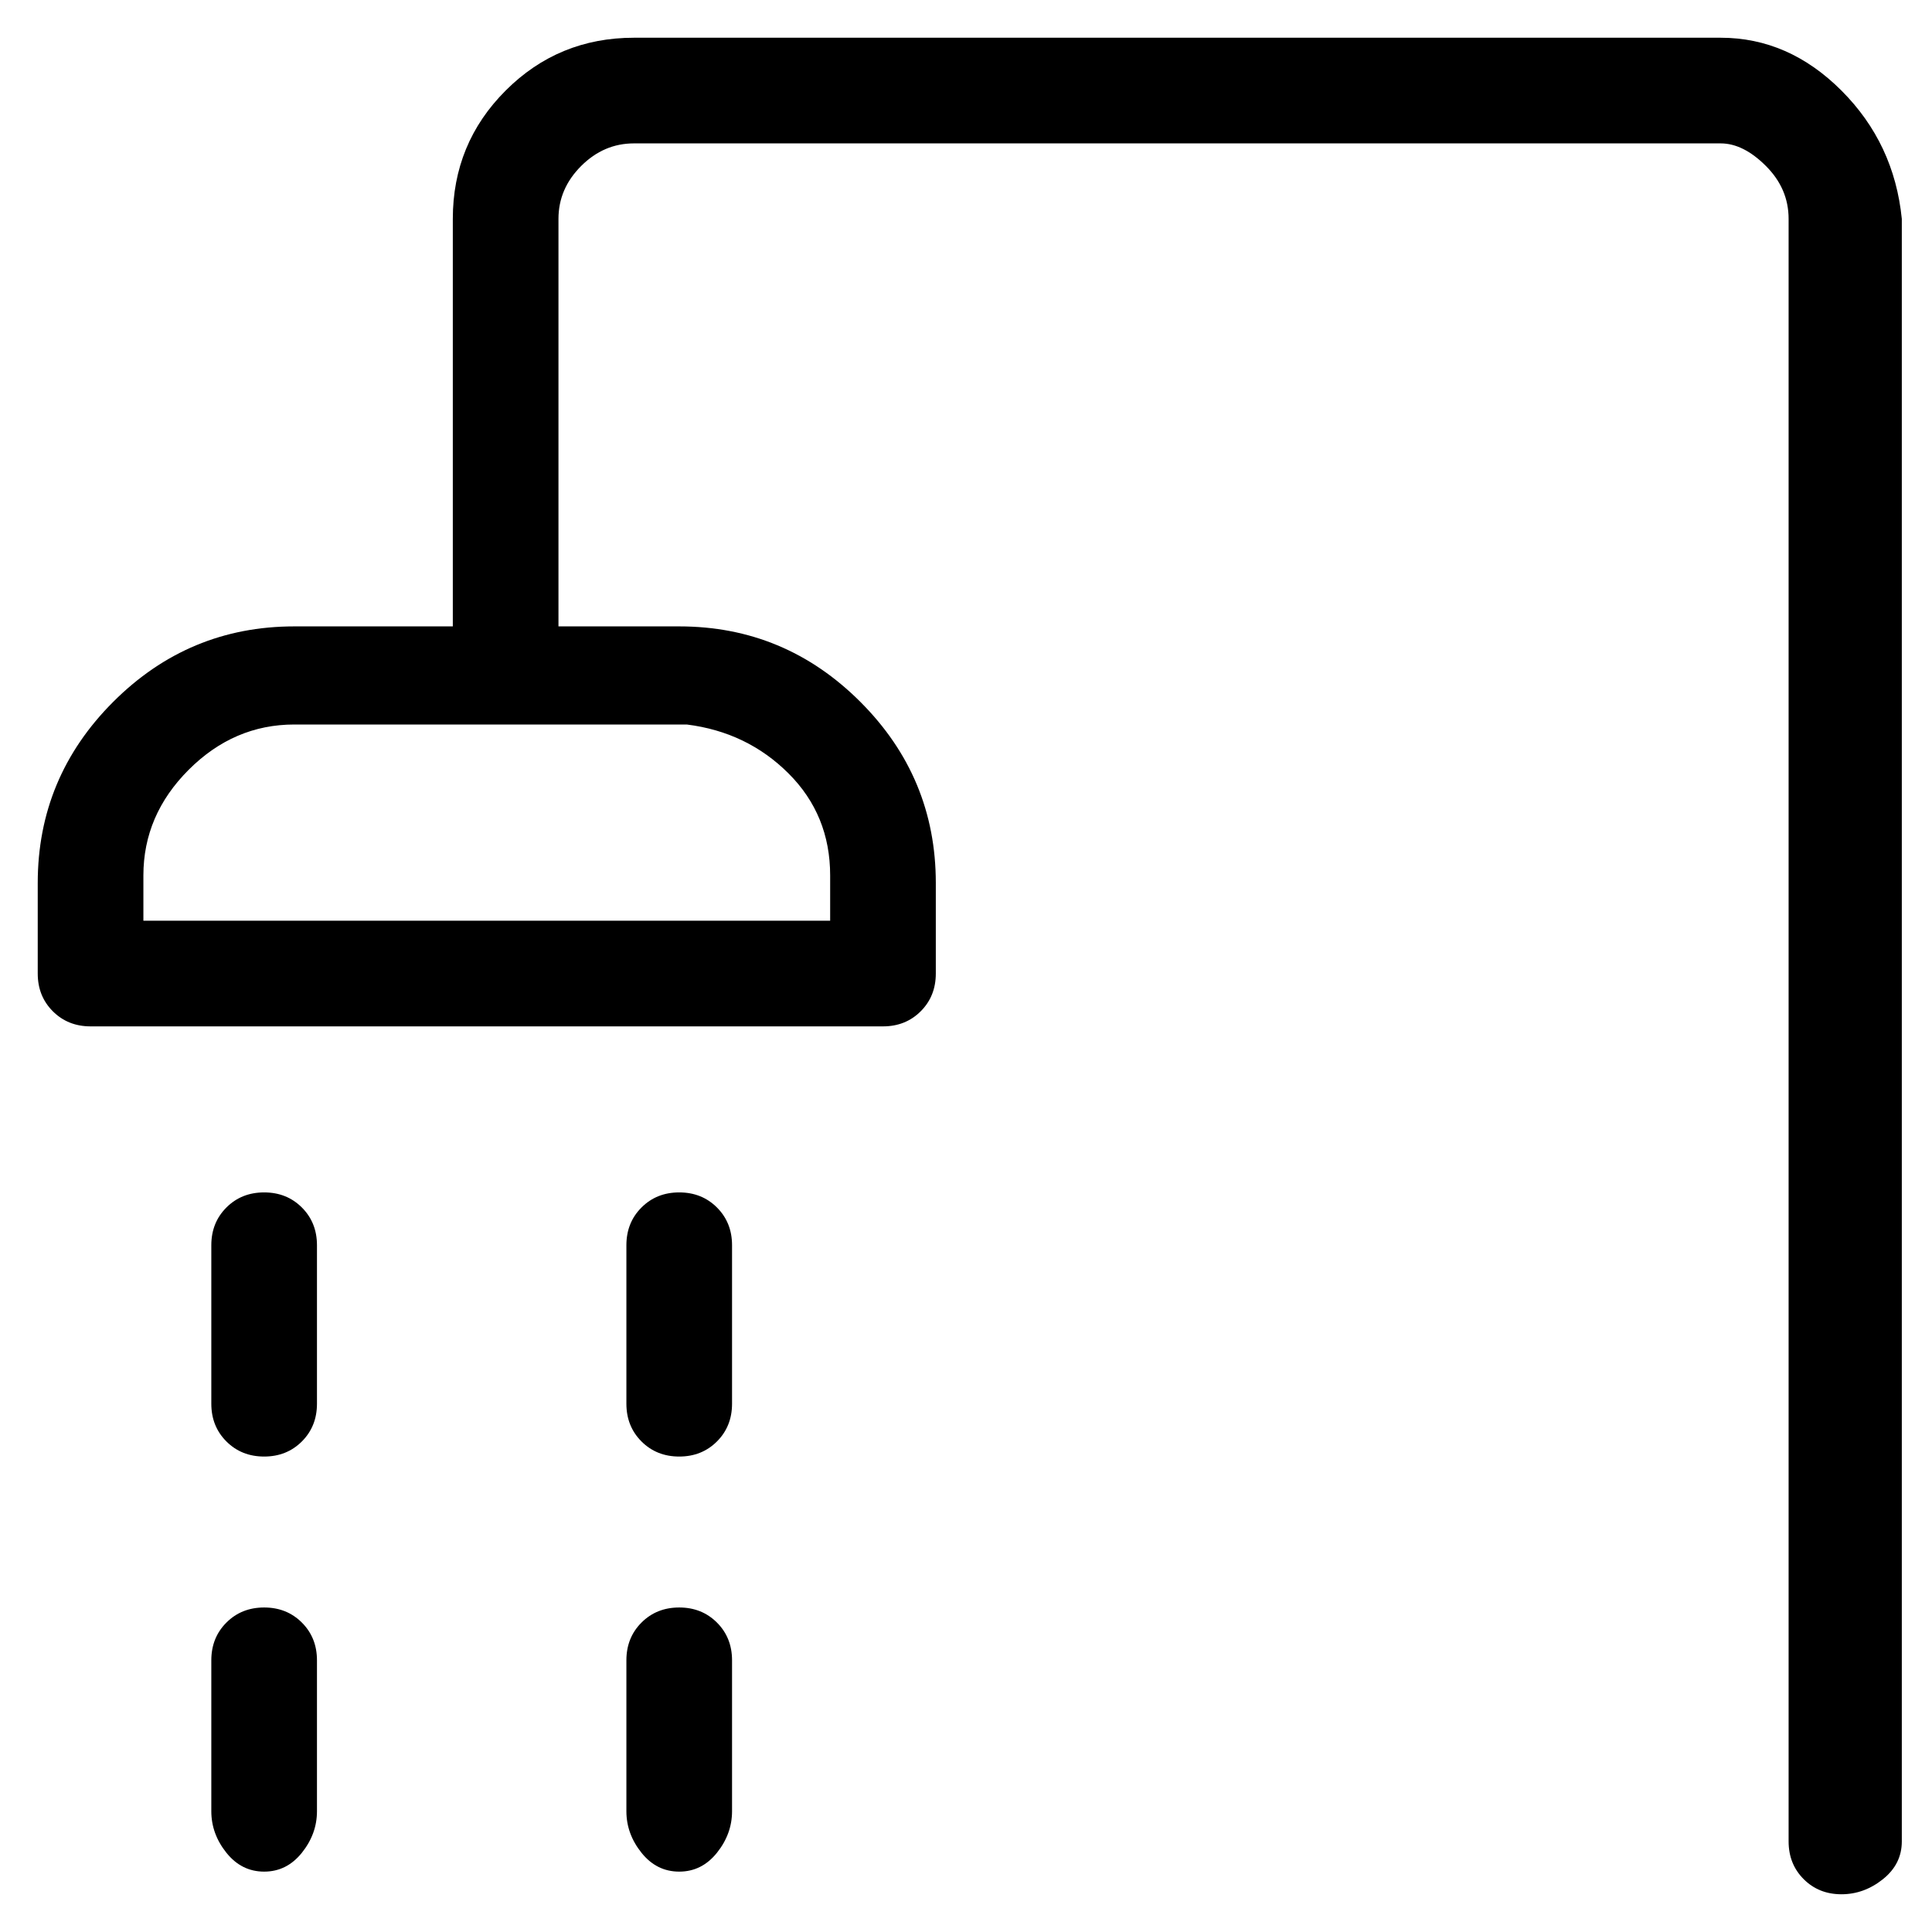 <svg viewBox="0 0 256 256" xmlns="http://www.w3.org/2000/svg">
  <path transform="scale(1, -1) translate(0, -256)" fill="currentColor" d="M228 251h-144q-10 0 -17 -7t-7 -17v-54h-21q-14 0 -24 -10t-10 -24v-12q0 -3 2 -5t5 -2h105q3 0 5 2t2 5v12q0 14 -10 24t-24 10h-16v54q0 4 3 7t7 3h144q3 0 6 -3t3 -7v-215q0 -3 2 -5t5 -2t5.5 2t2.5 5v215q-1 10 -8 17t-16 7zM110 140v-6h-91v6q0 8 6 14t14 6h52 q8 -1 13.5 -6.5t5.5 -13.5zM35 98q-3 0 -5 -2t-2 -5v-21q0 -3 2 -5t5 -2t5 2t2 5v21q0 3 -2 5t-5 2zM35 43q-3 0 -5 -2t-2 -5v-20q0 -3 2 -5.5t5 -2.5t5 2.5t2 5.5v20q0 3 -2 5t-5 2zM90 98q-3 0 -5 -2t-2 -5v-21q0 -3 2 -5t5 -2t5 2t2 5v21q0 3 -2 5t-5 2zM90 43 q-3 0 -5 -2t-2 -5v-20q0 -3 2 -5.5t5 -2.5t5 2.5t2 5.5v20q0 3 -2 5t-5 2z" />
</svg>
